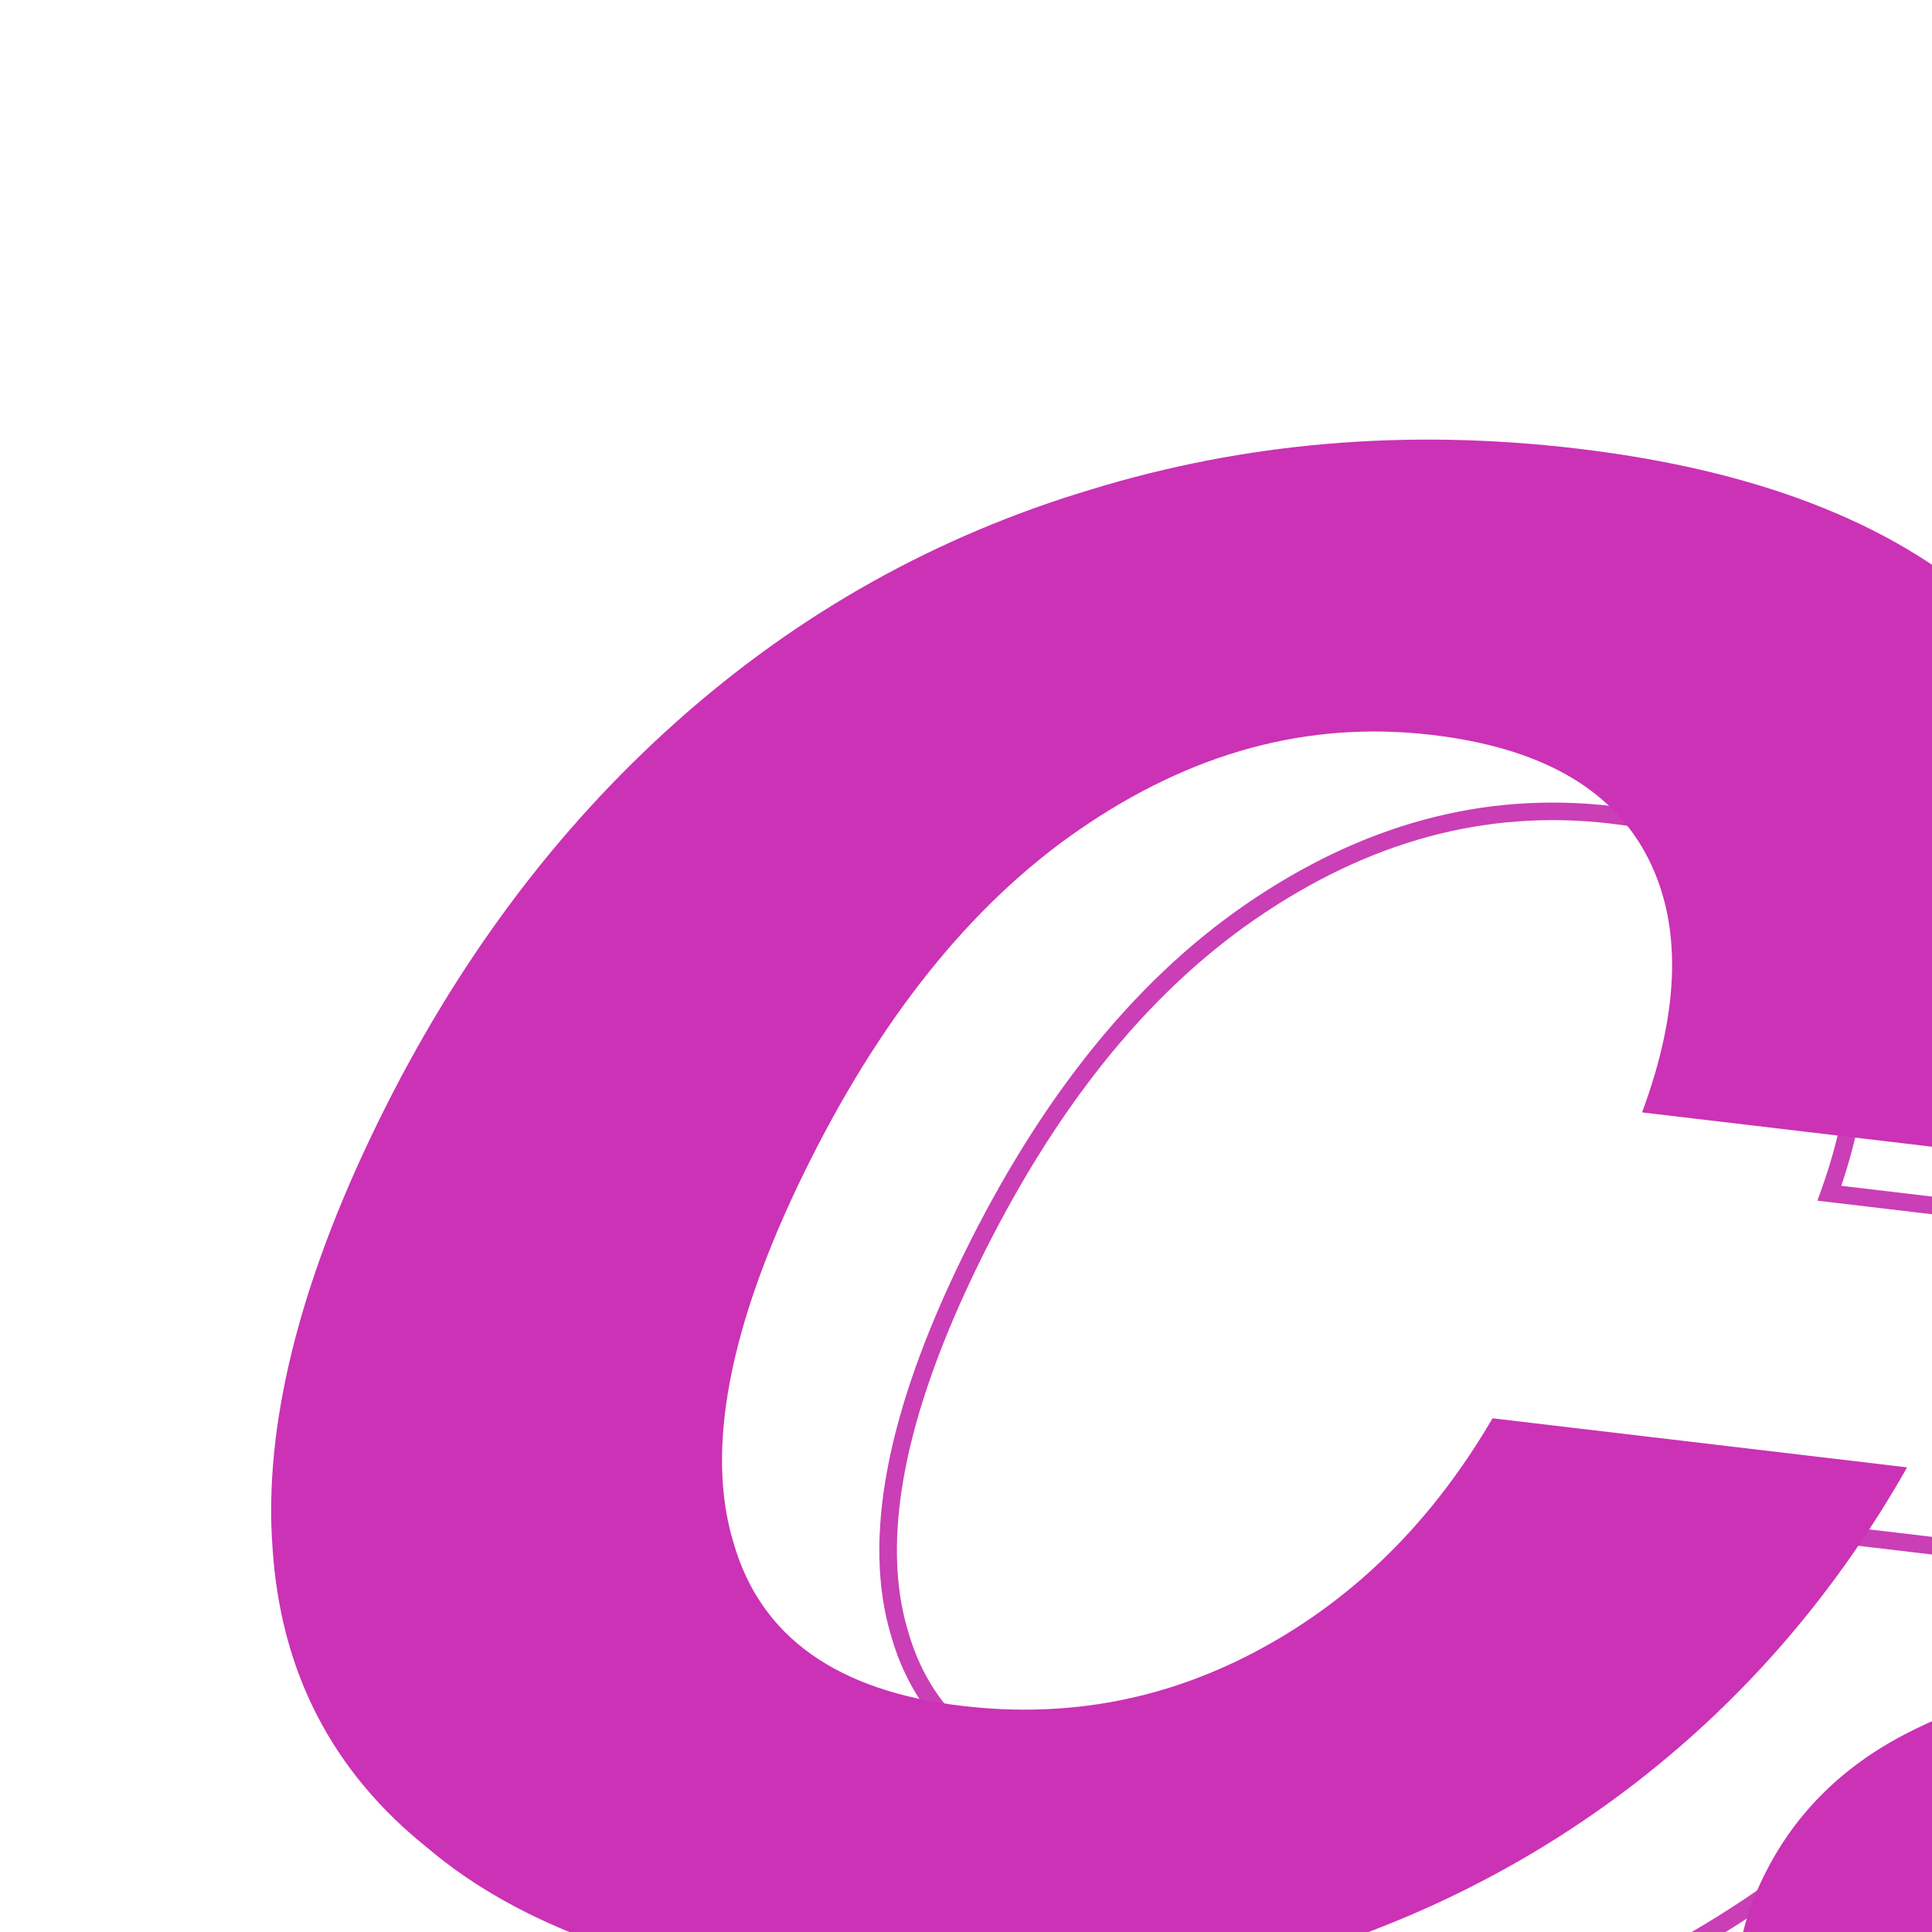 <svg width="100" height="100" viewBox="0 0 110 70" fill="none" xmlns="http://www.w3.org/2000/svg">
<path d="M72.194 13.283L72.194 13.283L72.198 13.282C80.783 10.658 89.879 9.843 99.568 10.99C108.21 12.012 115.082 14.34 120.204 17.959C125.33 21.581 128.486 26.091 129.579 31.728C130.647 37.239 129.606 43.595 126.782 50.616L104.158 47.939C106.257 42.076 106.271 37.158 104.217 33.347C102.109 29.436 97.934 27.126 91.759 26.395C84.484 25.534 77.665 27.464 71.208 31.905C64.76 36.34 59.505 43.079 55.254 51.774C51.001 60.475 49.59 67.664 51.232 73.053C52.821 78.583 57.312 81.717 64.576 82.577C70.751 83.308 76.603 82.185 82.095 79.174C87.449 76.238 91.799 71.953 95.214 66.255L117.829 68.931C113.857 75.804 108.842 81.57 102.791 86.244C96.605 91.023 89.565 94.452 81.788 96.545C73.888 98.621 65.677 99.037 57.03 98.014C47.335 96.867 39.934 94.223 34.777 89.852L34.777 89.852L34.769 89.846C29.42 85.574 26.518 79.966 26.061 73.009L26.061 73.006C25.546 66.166 27.549 58.096 31.985 49.02C36.42 39.946 42.036 32.429 48.879 26.33C55.715 20.236 63.483 15.89 72.194 13.283ZM110.513 100.673L110.513 100.672L110.507 100.663C109.051 98.18 109.253 95.286 110.905 91.905C112.498 88.648 114.991 86.024 118.586 84.136C122.207 82.236 125.814 81.439 129.642 81.892C133.199 82.313 135.678 83.825 137.148 86.329C138.483 88.81 138.398 91.727 136.812 94.972C135.165 98.341 132.542 100.958 129.06 102.868L129.059 102.868L129.047 102.875C125.524 104.891 121.988 105.575 118.28 105.136C114.44 104.682 111.918 103.28 110.513 100.673Z" stroke="#CA3EB6"/>
<path d="M108.582 63.545L84.979 60.752C81.574 66.575 77.234 70.889 71.897 73.815C66.561 76.742 60.861 77.846 54.795 77.128C47.675 76.285 43.311 73.227 41.762 67.834C40.155 62.562 41.524 55.481 45.751 46.833C49.978 38.185 55.171 31.557 61.475 27.221C67.78 22.884 74.419 21.002 81.539 21.845C87.605 22.562 91.662 24.822 93.71 28.622C95.758 32.422 95.71 37.371 93.492 43.335L117.095 46.129C120.09 38.859 121.224 32.259 120.116 26.537C119.007 20.816 115.802 16.243 110.618 12.58C105.434 8.917 98.491 6.57 89.788 5.54C80.03 4.385 70.842 5.204 62.151 7.86C53.328 10.501 45.456 14.905 38.535 21.075C31.613 27.244 25.951 34.833 21.489 43.961C17.026 53.09 14.997 61.236 15.519 68.159C15.982 75.202 18.922 80.887 24.34 85.213C29.567 89.644 37.053 92.308 46.81 93.463C55.513 94.493 63.807 94.077 71.809 91.975C79.679 89.857 86.818 86.382 93.093 81.534C99.369 76.686 104.532 70.689 108.582 63.545Z" fill="#CB32B5"/>
<path d="M100.006 95.947C101.468 98.662 104.105 100.117 108.06 100.586C111.884 101.038 115.578 100.332 119.257 98.226C122.878 96.24 125.606 93.514 127.308 90.03C128.952 86.667 129.043 83.629 127.653 81.05C126.131 78.456 123.554 76.88 119.862 76.443C115.906 75.975 112.154 76.801 108.401 78.771C104.649 80.741 102.053 83.484 100.409 86.847C98.706 90.33 98.484 93.353 100.006 95.947Z" fill="#CB32B5"/>
</svg>
